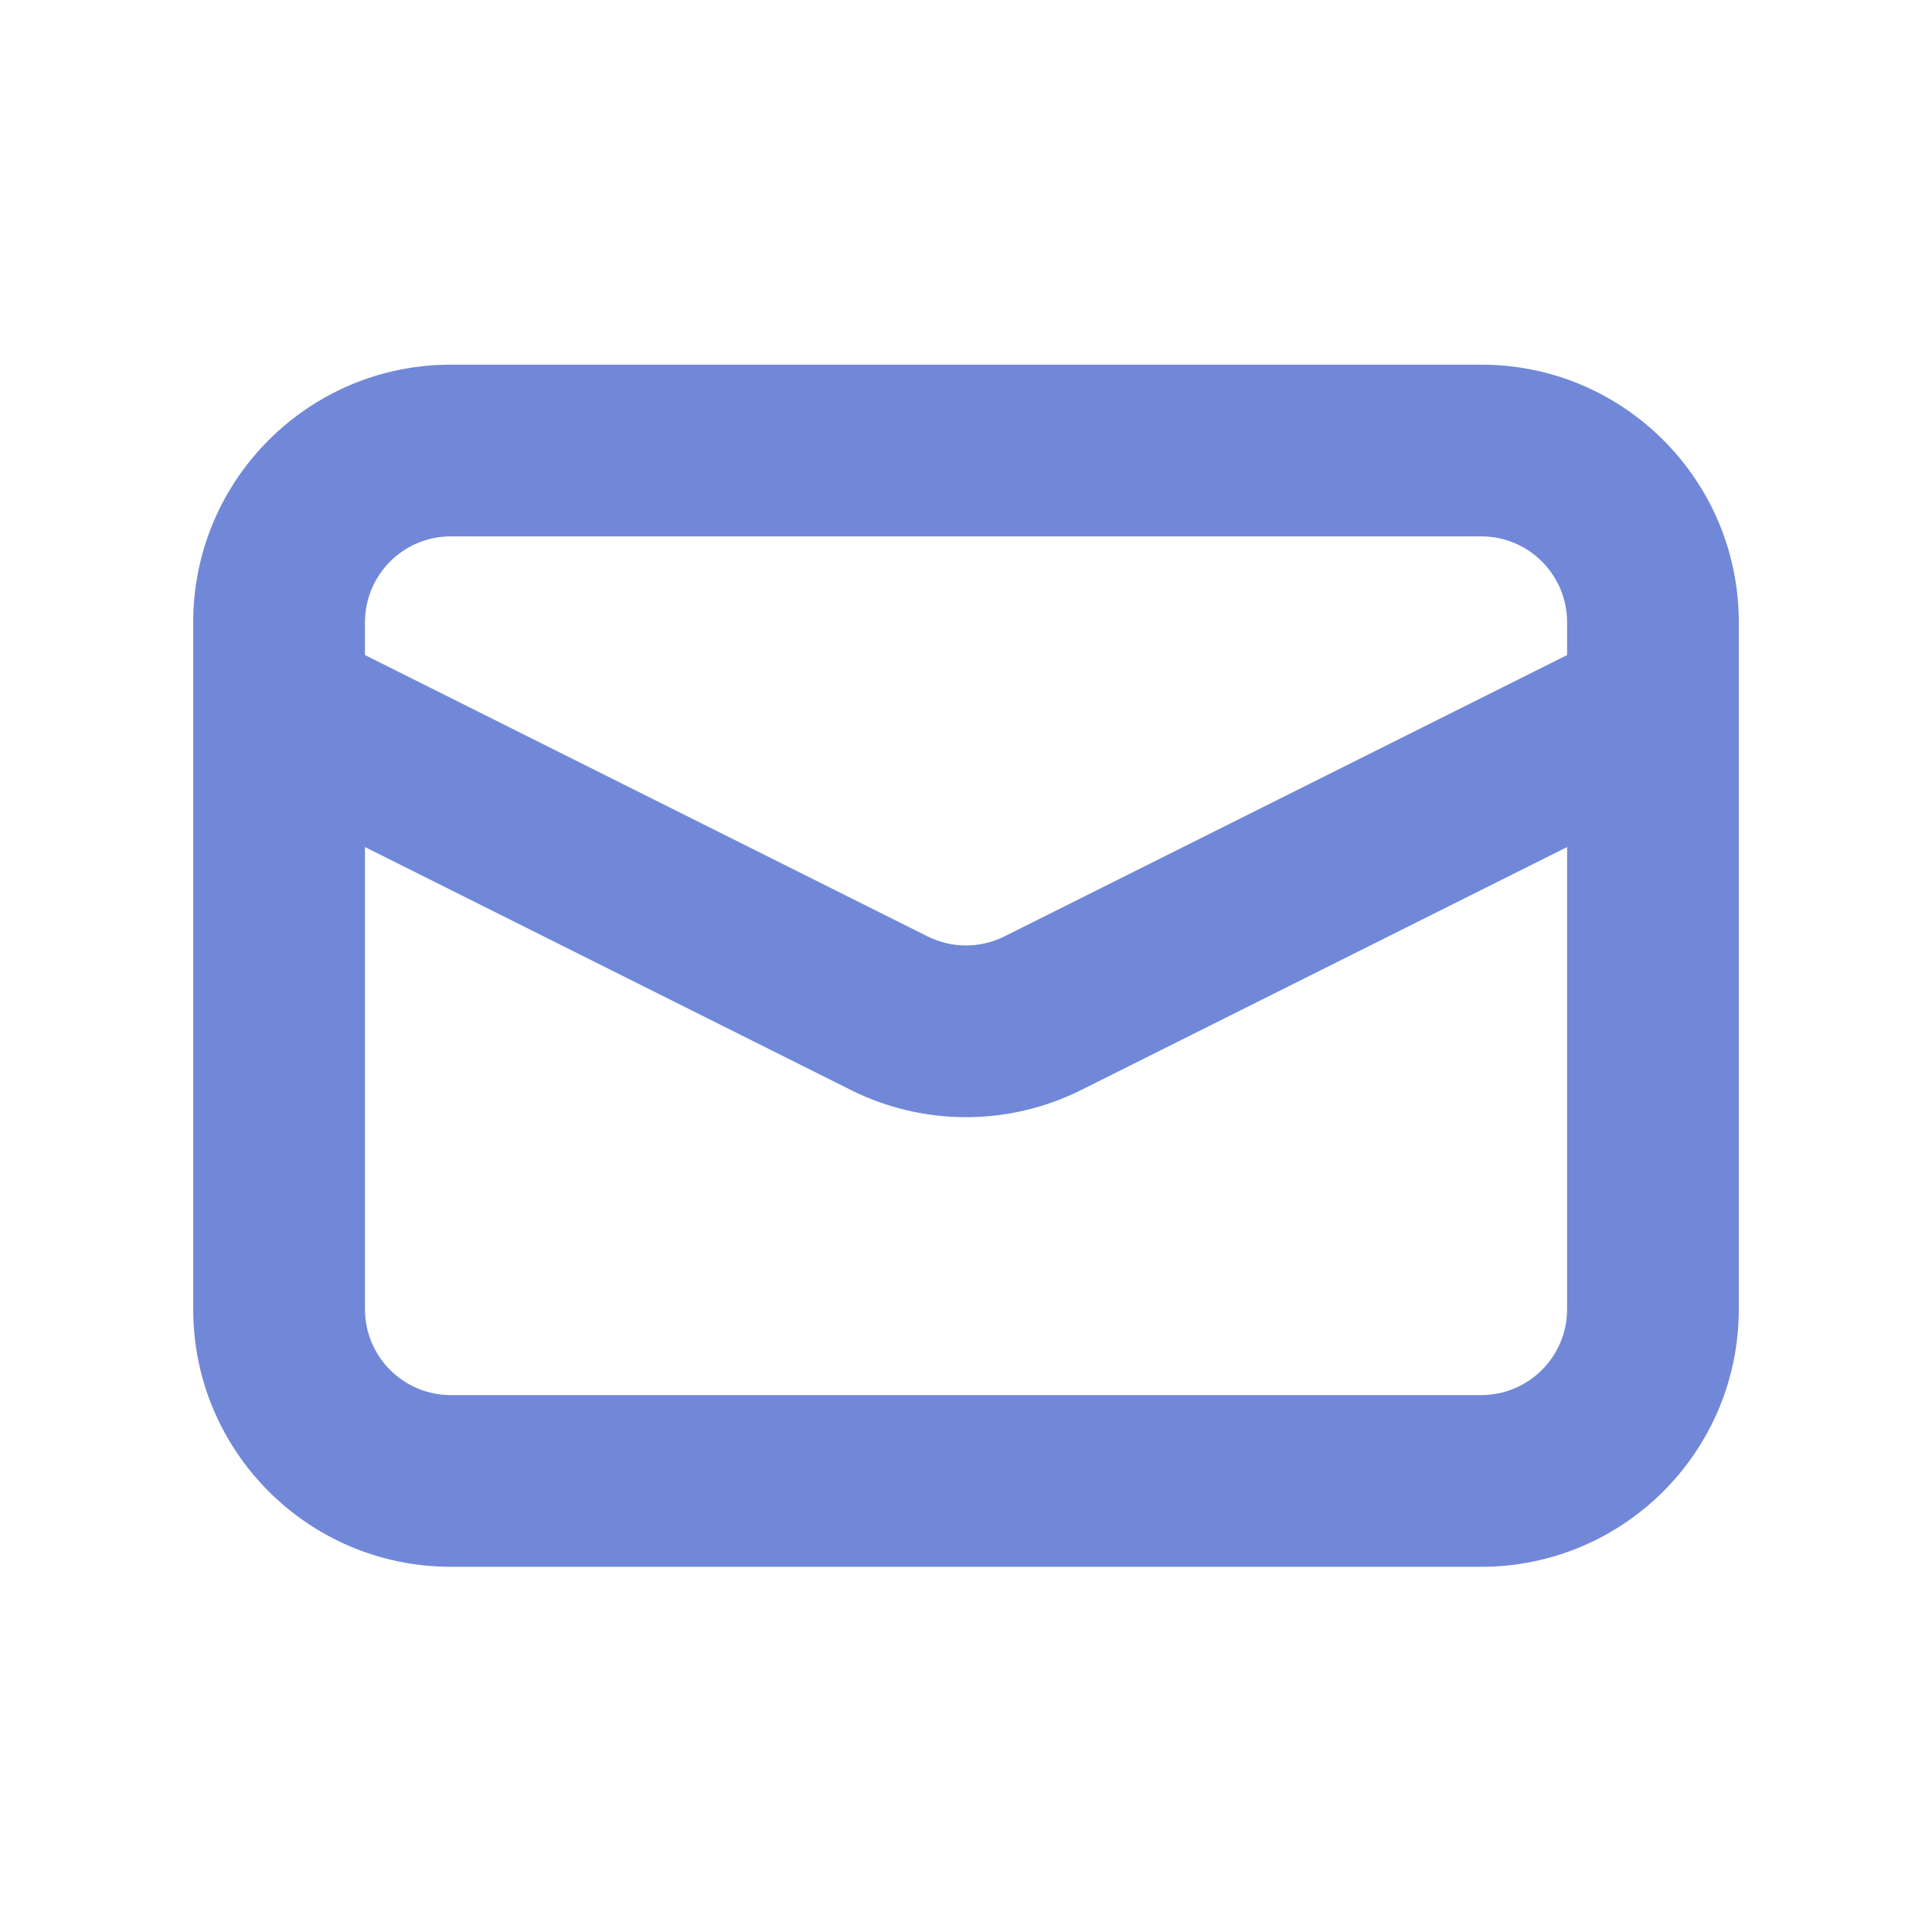 <svg width="32" height="32" viewBox="0 0 32 32" fill="none" xmlns="http://www.w3.org/2000/svg">
<path fill-rule="evenodd" clip-rule="evenodd" d="M6.045 10.307C6.045 9.521 6.681 8.884 7.467 8.884H24.534C25.319 8.884 25.956 9.521 25.956 10.307V10.85L16.636 15.51C16.439 15.608 16.221 15.66 16 15.66C15.78 15.66 15.562 15.608 15.364 15.51L6.045 10.85V10.307ZM6.045 14.03V21.684C6.045 22.47 6.681 23.107 7.467 23.107H24.534C25.319 23.107 25.956 22.47 25.956 21.684V14.03L17.908 18.054C17.315 18.35 16.662 18.504 16 18.504C15.338 18.504 14.685 18.35 14.093 18.054L6.045 14.03ZM7.467 6.04C5.11 6.04 3.2 7.95 3.2 10.307V21.684C3.2 24.041 5.11 25.951 7.467 25.951H24.534C26.89 25.951 28.8 24.041 28.8 21.684V10.307C28.8 7.95 26.89 6.04 24.534 6.04H7.467Z" fill="#7188D9"/>
</svg>
